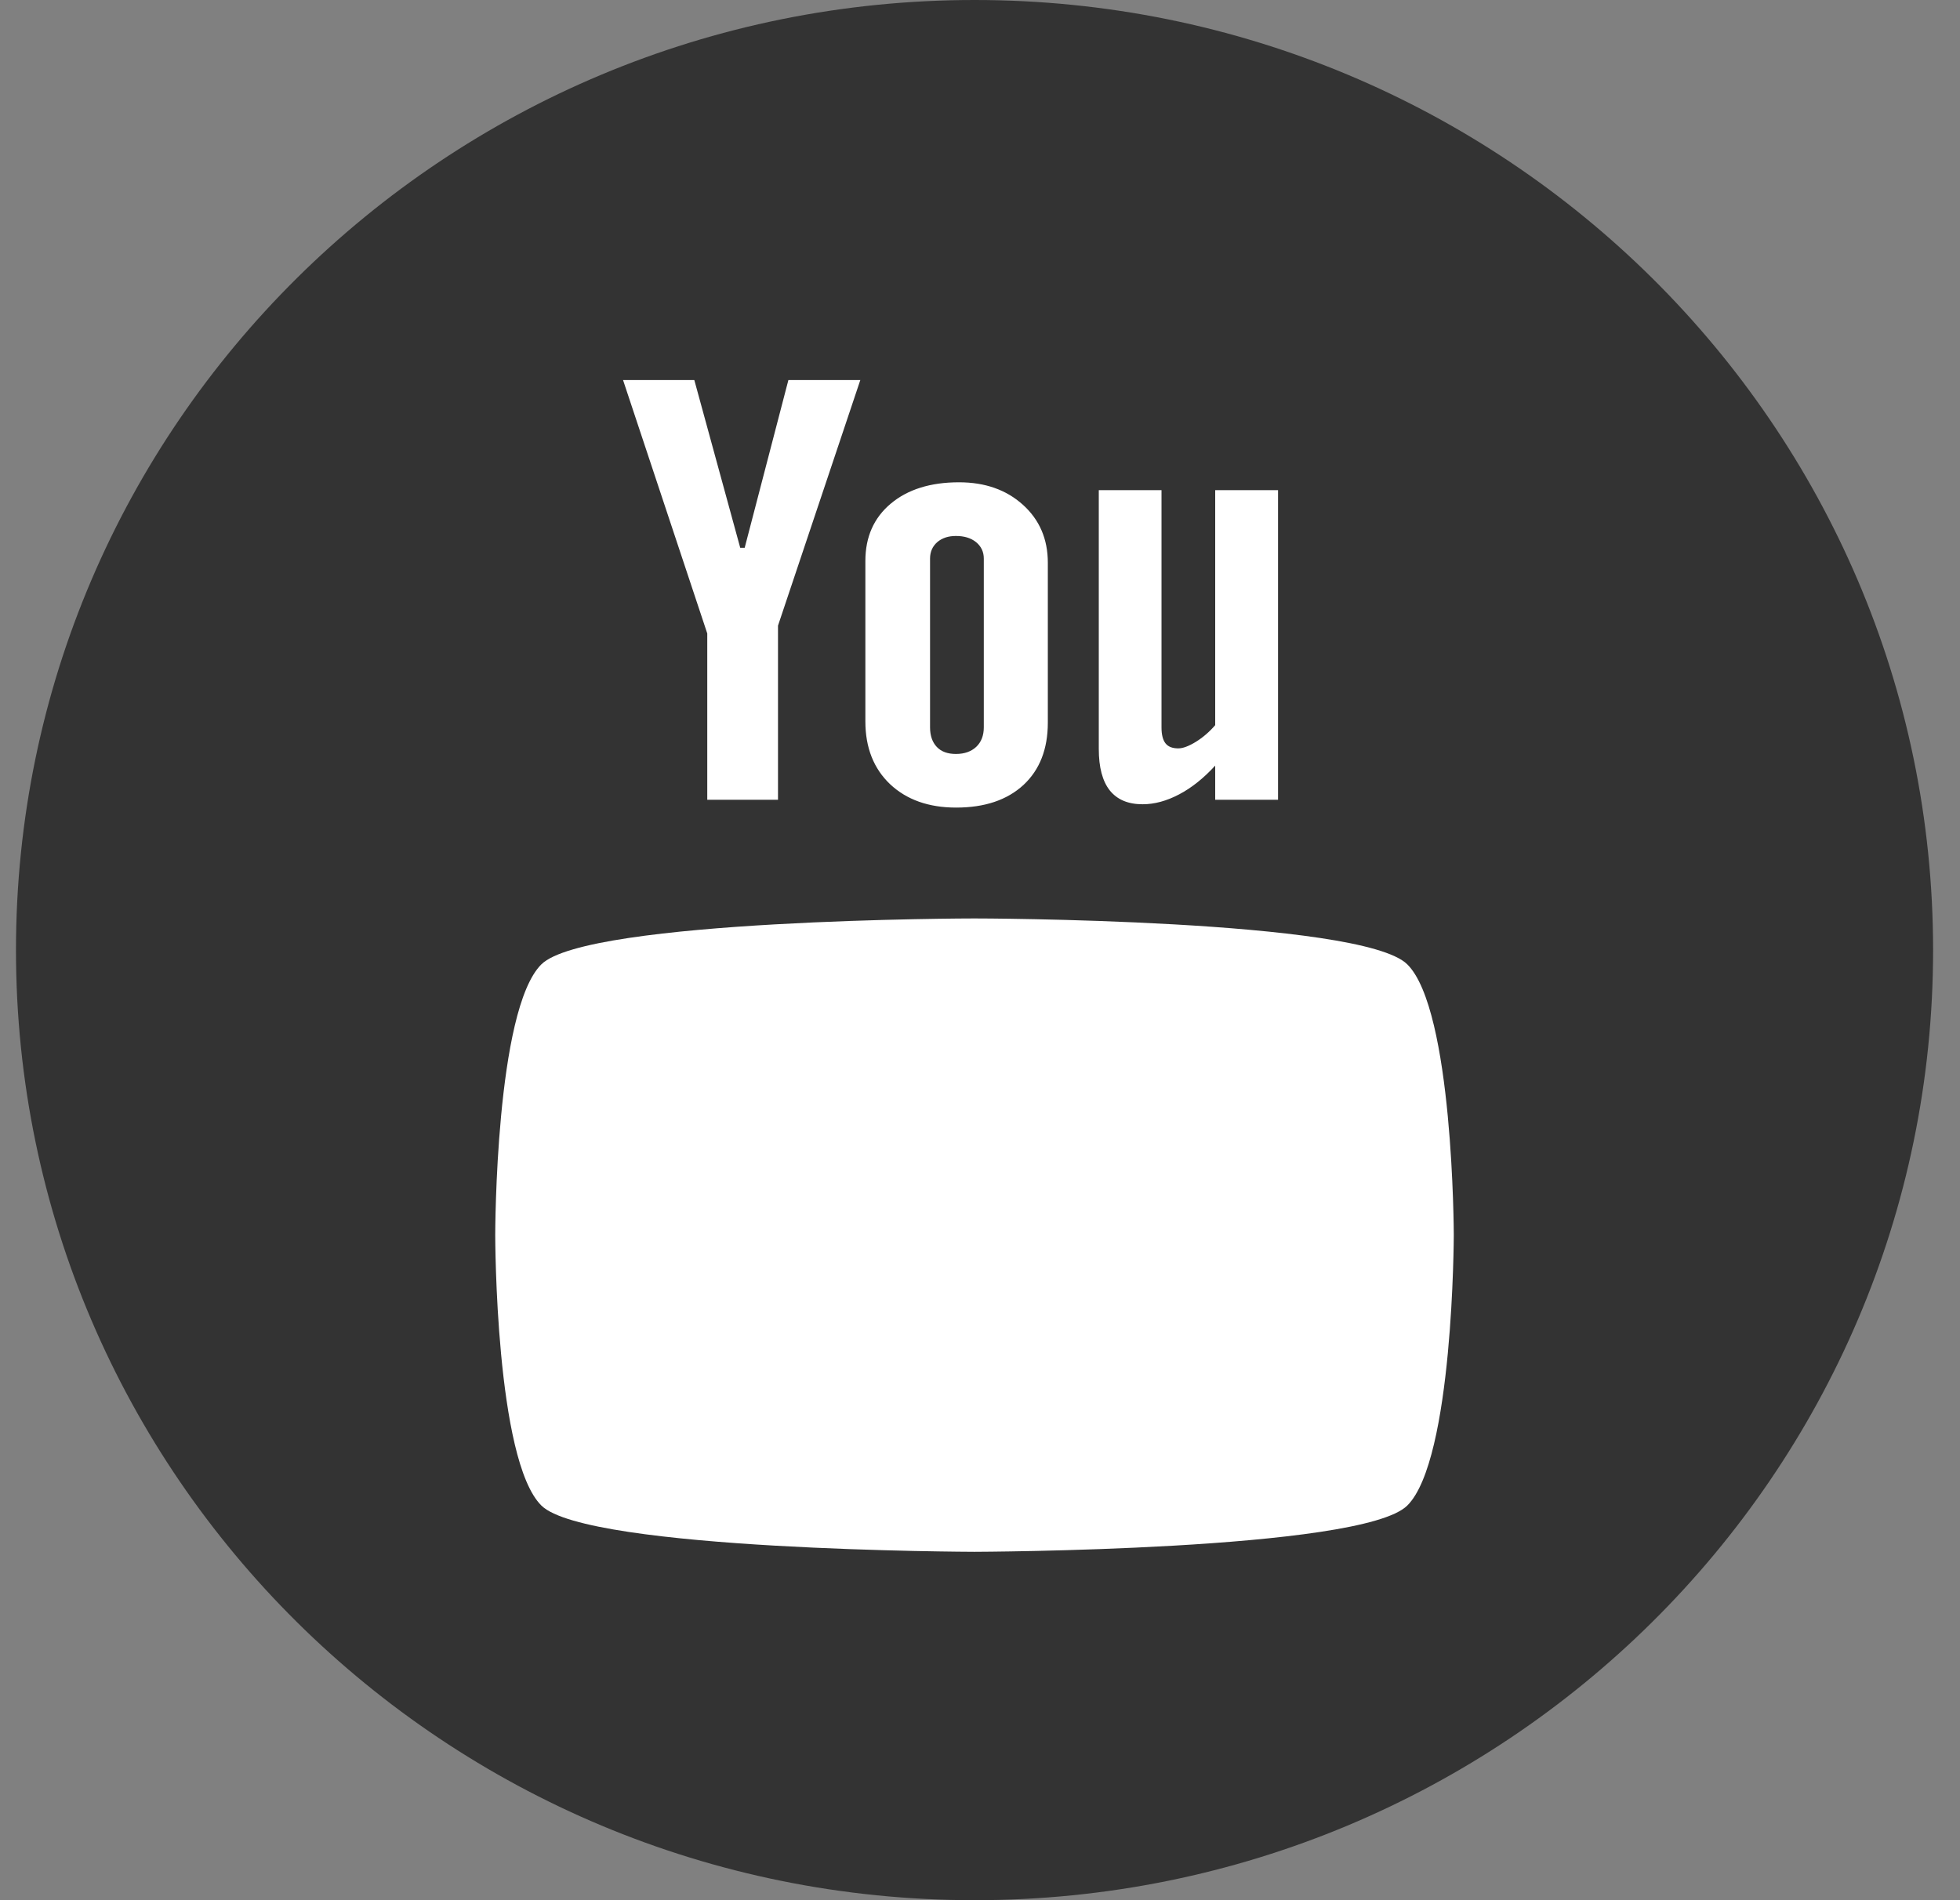 <?xml version="1.0" encoding="UTF-8" standalone="no"?>
<svg width="33px" height="32px" viewBox="0 0 33 32" version="1.1" xmlns="http://www.w3.org/2000/svg" xmlns:xlink="http://www.w3.org/1999/xlink">
        <rect x="0" y="0" width="33" height="32" fill="#808080" stroke="none"/>
        <g id="Youtube">
            <path d="M0.269,16 C0.269,7.163 7.495,0 16.408,0 C25.321,0 32.547,7.163 32.547,16 C32.547,24.837 25.321,32 16.408,32 C7.495,32 0.269,24.837 0.269,16 Z" id="YouTube" fill="#333333"></path>
            <path d="M23.693,16.239 C24.469,17.003 24.477,20.775 24.477,20.797 C24.477,20.797 24.471,24.588 23.693,25.355 C22.92,26.117 16.405,26.133 16.405,26.133 C16.405,26.133 9.891,26.117 9.116,25.355 C8.341,24.591 8.338,20.825 8.338,20.797 C8.338,20.775 8.341,17.003 9.116,16.239 C9.891,15.476 16.405,15.466 16.405,15.467 C16.405,15.466 22.92,15.476 23.693,16.239 Z M12.048,23.94 L10.987,23.94 L10.987,18.461 L9.889,18.461 L9.889,17.53 L13.145,17.53 L13.145,18.461 L12.048,18.461 L12.048,23.94 Z M15.306,23.42 C15.131,23.613 14.952,23.759 14.763,23.859 C14.575,23.961 14.393,24.009 14.216,24.009 C13.997,24.009 13.835,23.94 13.724,23.798 C13.615,23.657 13.559,23.447 13.559,23.165 L13.559,19.211 L14.5,19.211 L14.5,22.838 C14.5,22.951 14.52,23.031 14.558,23.081 C14.599,23.132 14.663,23.156 14.751,23.156 C14.82,23.156 14.908,23.123 15.014,23.057 C15.121,22.99 15.217,22.906 15.306,22.804 L15.306,19.211 L16.247,19.211 L16.247,23.94 L15.306,23.94 L15.306,23.42 Z M18.801,24 C18.616,24 18.452,23.967 18.309,23.898 C18.165,23.829 18.029,23.723 17.906,23.578 L17.906,23.94 L16.955,23.94 L16.955,17.53 L17.906,17.53 L17.906,19.594 C18.034,19.451 18.168,19.34 18.31,19.266 C18.453,19.191 18.598,19.153 18.744,19.153 C19.042,19.153 19.269,19.254 19.426,19.455 C19.584,19.657 19.662,19.952 19.662,20.339 L19.662,22.963 C19.662,23.298 19.588,23.554 19.44,23.733 C19.294,23.912 19.079,24 18.801,24 Z M21.126,22.58 C21.126,22.829 21.156,23.002 21.218,23.099 C21.281,23.195 21.386,23.242 21.536,23.242 C21.693,23.242 21.801,23.201 21.864,23.119 C21.925,23.038 21.958,22.858 21.958,22.58 L21.958,22.364 L22.926,22.364 L22.926,22.607 C22.926,23.092 22.809,23.458 22.571,23.704 C22.337,23.948 21.984,24.069 21.515,24.069 C21.094,24.069 20.761,23.94 20.52,23.68 C20.278,23.42 20.155,23.063 20.155,22.607 L20.155,20.483 C20.155,20.074 20.289,19.738 20.555,19.481 C20.821,19.222 21.164,19.094 21.586,19.094 C22.017,19.094 22.348,19.213 22.58,19.453 C22.811,19.691 22.926,20.035 22.926,20.483 L22.926,21.689 L21.126,21.689 L21.126,22.58 Z M18.594,20.027 C18.66,20.11 18.693,20.231 18.693,20.391 L18.693,22.833 C18.693,22.985 18.664,23.092 18.611,23.158 C18.557,23.226 18.472,23.26 18.357,23.26 C18.277,23.26 18.202,23.242 18.13,23.208 C18.057,23.175 17.982,23.118 17.906,23.041 L17.906,20.095 C17.971,20.029 18.035,19.981 18.1,19.95 C18.166,19.919 18.232,19.904 18.3,19.904 C18.427,19.904 18.525,19.946 18.594,20.027 Z M21.223,20.052 C21.157,20.134 21.126,20.277 21.126,20.475 L21.126,20.953 L21.958,20.953 L21.958,20.475 C21.958,20.277 21.924,20.134 21.859,20.052 C21.795,19.963 21.689,19.921 21.546,19.921 C21.396,19.921 21.288,19.963 21.223,20.052 Z" id="Path" fill="#FFFFFF"></path>
            <path d="M10.49,6.4 L11.908,10.668 L11.908,13.468 L13.099,13.468 L13.099,10.536 L14.485,6.4 L13.274,6.4 L12.538,9.225 L12.463,9.225 L11.69,6.4 L10.49,6.4 Z M16.146,8.122 C16.584,8.122 16.943,8.248 17.223,8.501 C17.502,8.753 17.642,9.078 17.642,9.476 L17.642,12.17 C17.642,12.615 17.505,12.965 17.232,13.219 C16.956,13.473 16.579,13.6 16.098,13.6 C15.636,13.6 15.265,13.468 14.987,13.207 C14.711,12.945 14.57,12.592 14.57,12.149 L14.57,9.447 C14.57,9.042 14.713,8.72 14.998,8.481 C15.283,8.242 15.667,8.122 16.146,8.122 Z M16.095,12.697 C16.239,12.697 16.352,12.656 16.437,12.577 C16.521,12.497 16.564,12.387 16.564,12.248 L16.564,9.407 C16.564,9.293 16.52,9.201 16.434,9.13 C16.347,9.06 16.235,9.026 16.095,9.026 C15.966,9.026 15.862,9.06 15.78,9.13 C15.7,9.201 15.659,9.293 15.659,9.407 L15.659,12.248 C15.659,12.39 15.698,12.5 15.773,12.579 C15.848,12.658 15.955,12.697 16.095,12.697 Z M20.46,13.468 L20.46,12.893 C20.267,13.104 20.064,13.267 19.852,13.378 C19.641,13.489 19.437,13.544 19.238,13.544 C18.992,13.544 18.81,13.466 18.685,13.311 C18.562,13.155 18.5,12.923 18.5,12.612 L18.5,8.254 L19.556,8.254 L19.556,12.251 C19.556,12.375 19.58,12.464 19.624,12.519 C19.668,12.575 19.74,12.603 19.839,12.603 C19.916,12.603 20.015,12.566 20.134,12.493 C20.252,12.42 20.362,12.326 20.46,12.212 L20.46,8.254 L21.518,8.254 L21.518,13.468 L20.46,13.468 Z" id="Path" fill="#FFFFFF"></path>
        </g> 
</svg>
